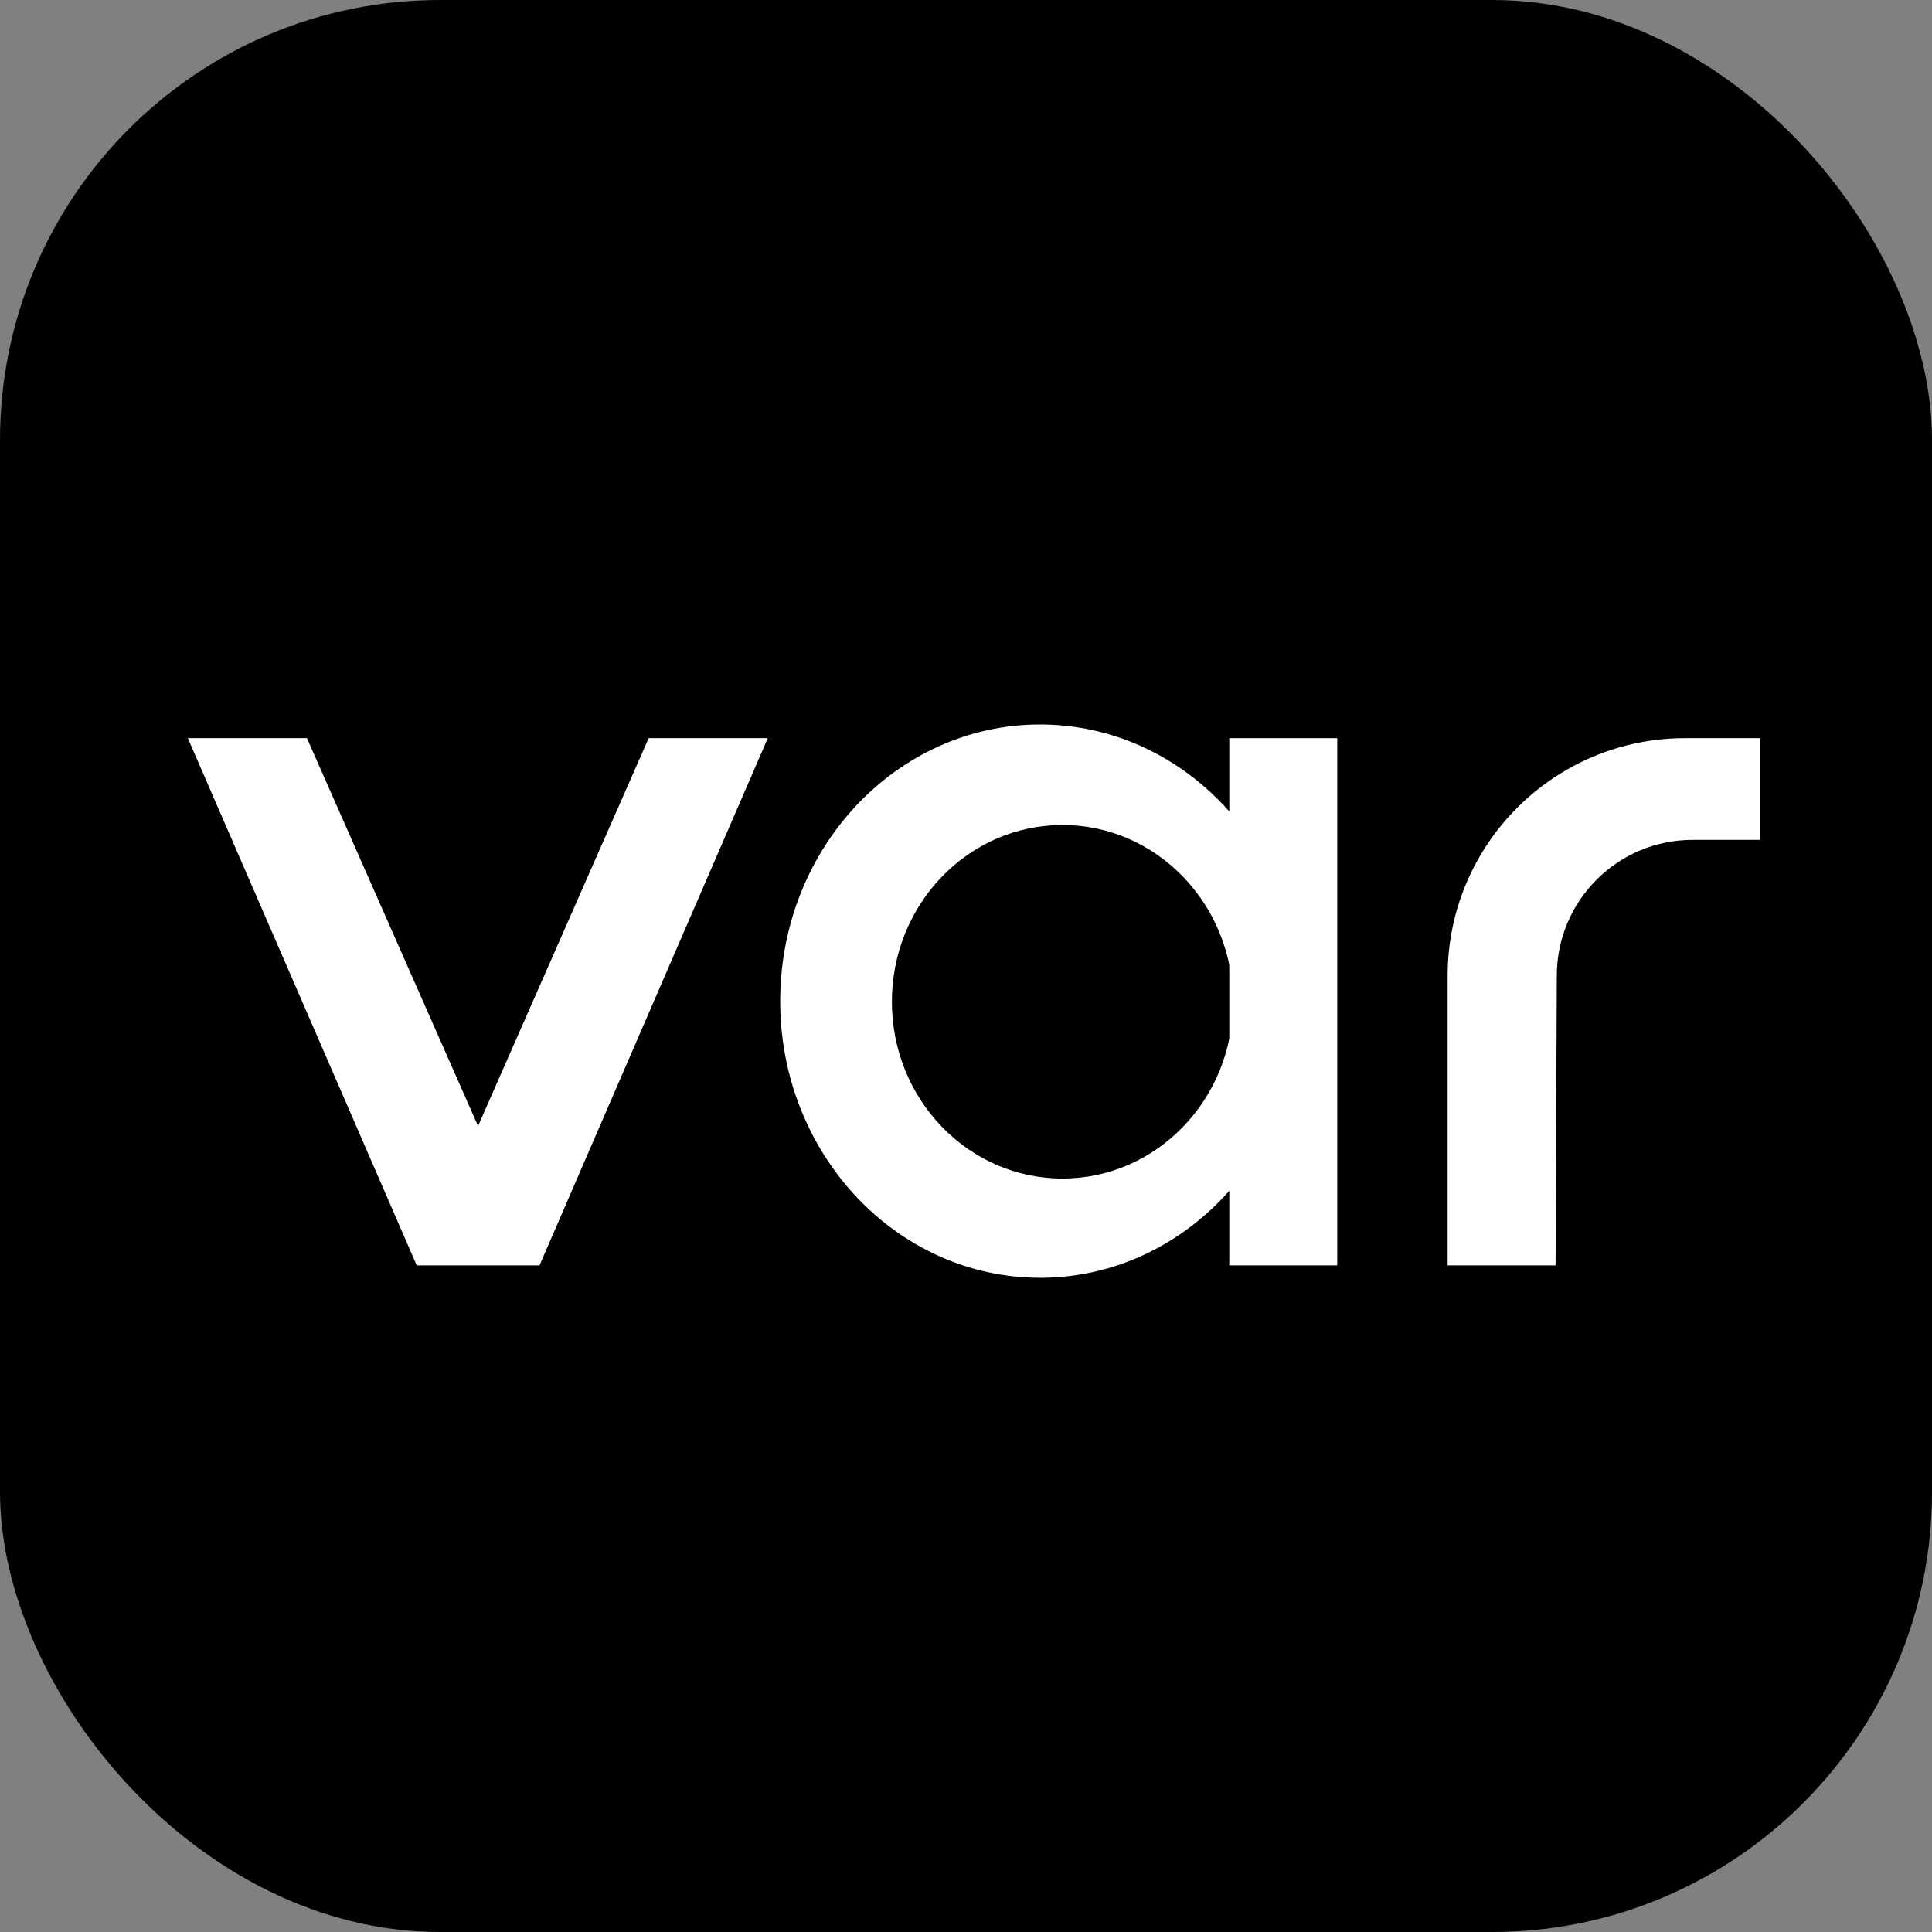 <svg width="360" height="360" viewBox="0 0 360 360" fill="none" xmlns="http://www.w3.org/2000/svg">
<rect x="0" y="0" width="360" height="360" fill="#808080" stroke="none"/>
<rect width="360" height="360" rx="82" fill="black"/>
<path fill-rule="evenodd" clip-rule="evenodd" d="M57.191 137.543H35L77.647 235.782L77.646 235.787H100.531L100.534 235.787L100.532 235.782L143.064 137.543H120.873L89.075 209.811L57.191 137.543Z" fill="white"/>
<rect x="229.062" y="137.543" width="20.111" height="98.244" fill="white"/>
<path fill-rule="evenodd" clip-rule="evenodd" d="M193.807 238.098C220.554 238.098 242.236 215.019 242.236 186.549C242.236 158.079 220.554 135 193.807 135C167.061 135 145.379 158.079 145.379 186.549C145.379 215.019 167.061 238.098 193.807 238.098ZM197.975 219.605C215.529 219.605 229.76 204.857 229.76 186.665C229.76 168.472 215.529 153.724 197.975 153.724C180.421 153.724 166.19 168.472 166.19 186.665C166.19 204.857 180.421 219.605 197.975 219.605Z" fill="white"/>
<path d="M327.999 137.543V156.498H315.401C301.421 156.498 290.088 167.831 290.088 181.81L289.857 235.787H269.746V181.81C269.746 157.362 289.565 137.543 314.014 137.543H327.999Z" fill="white"/>
</svg>
